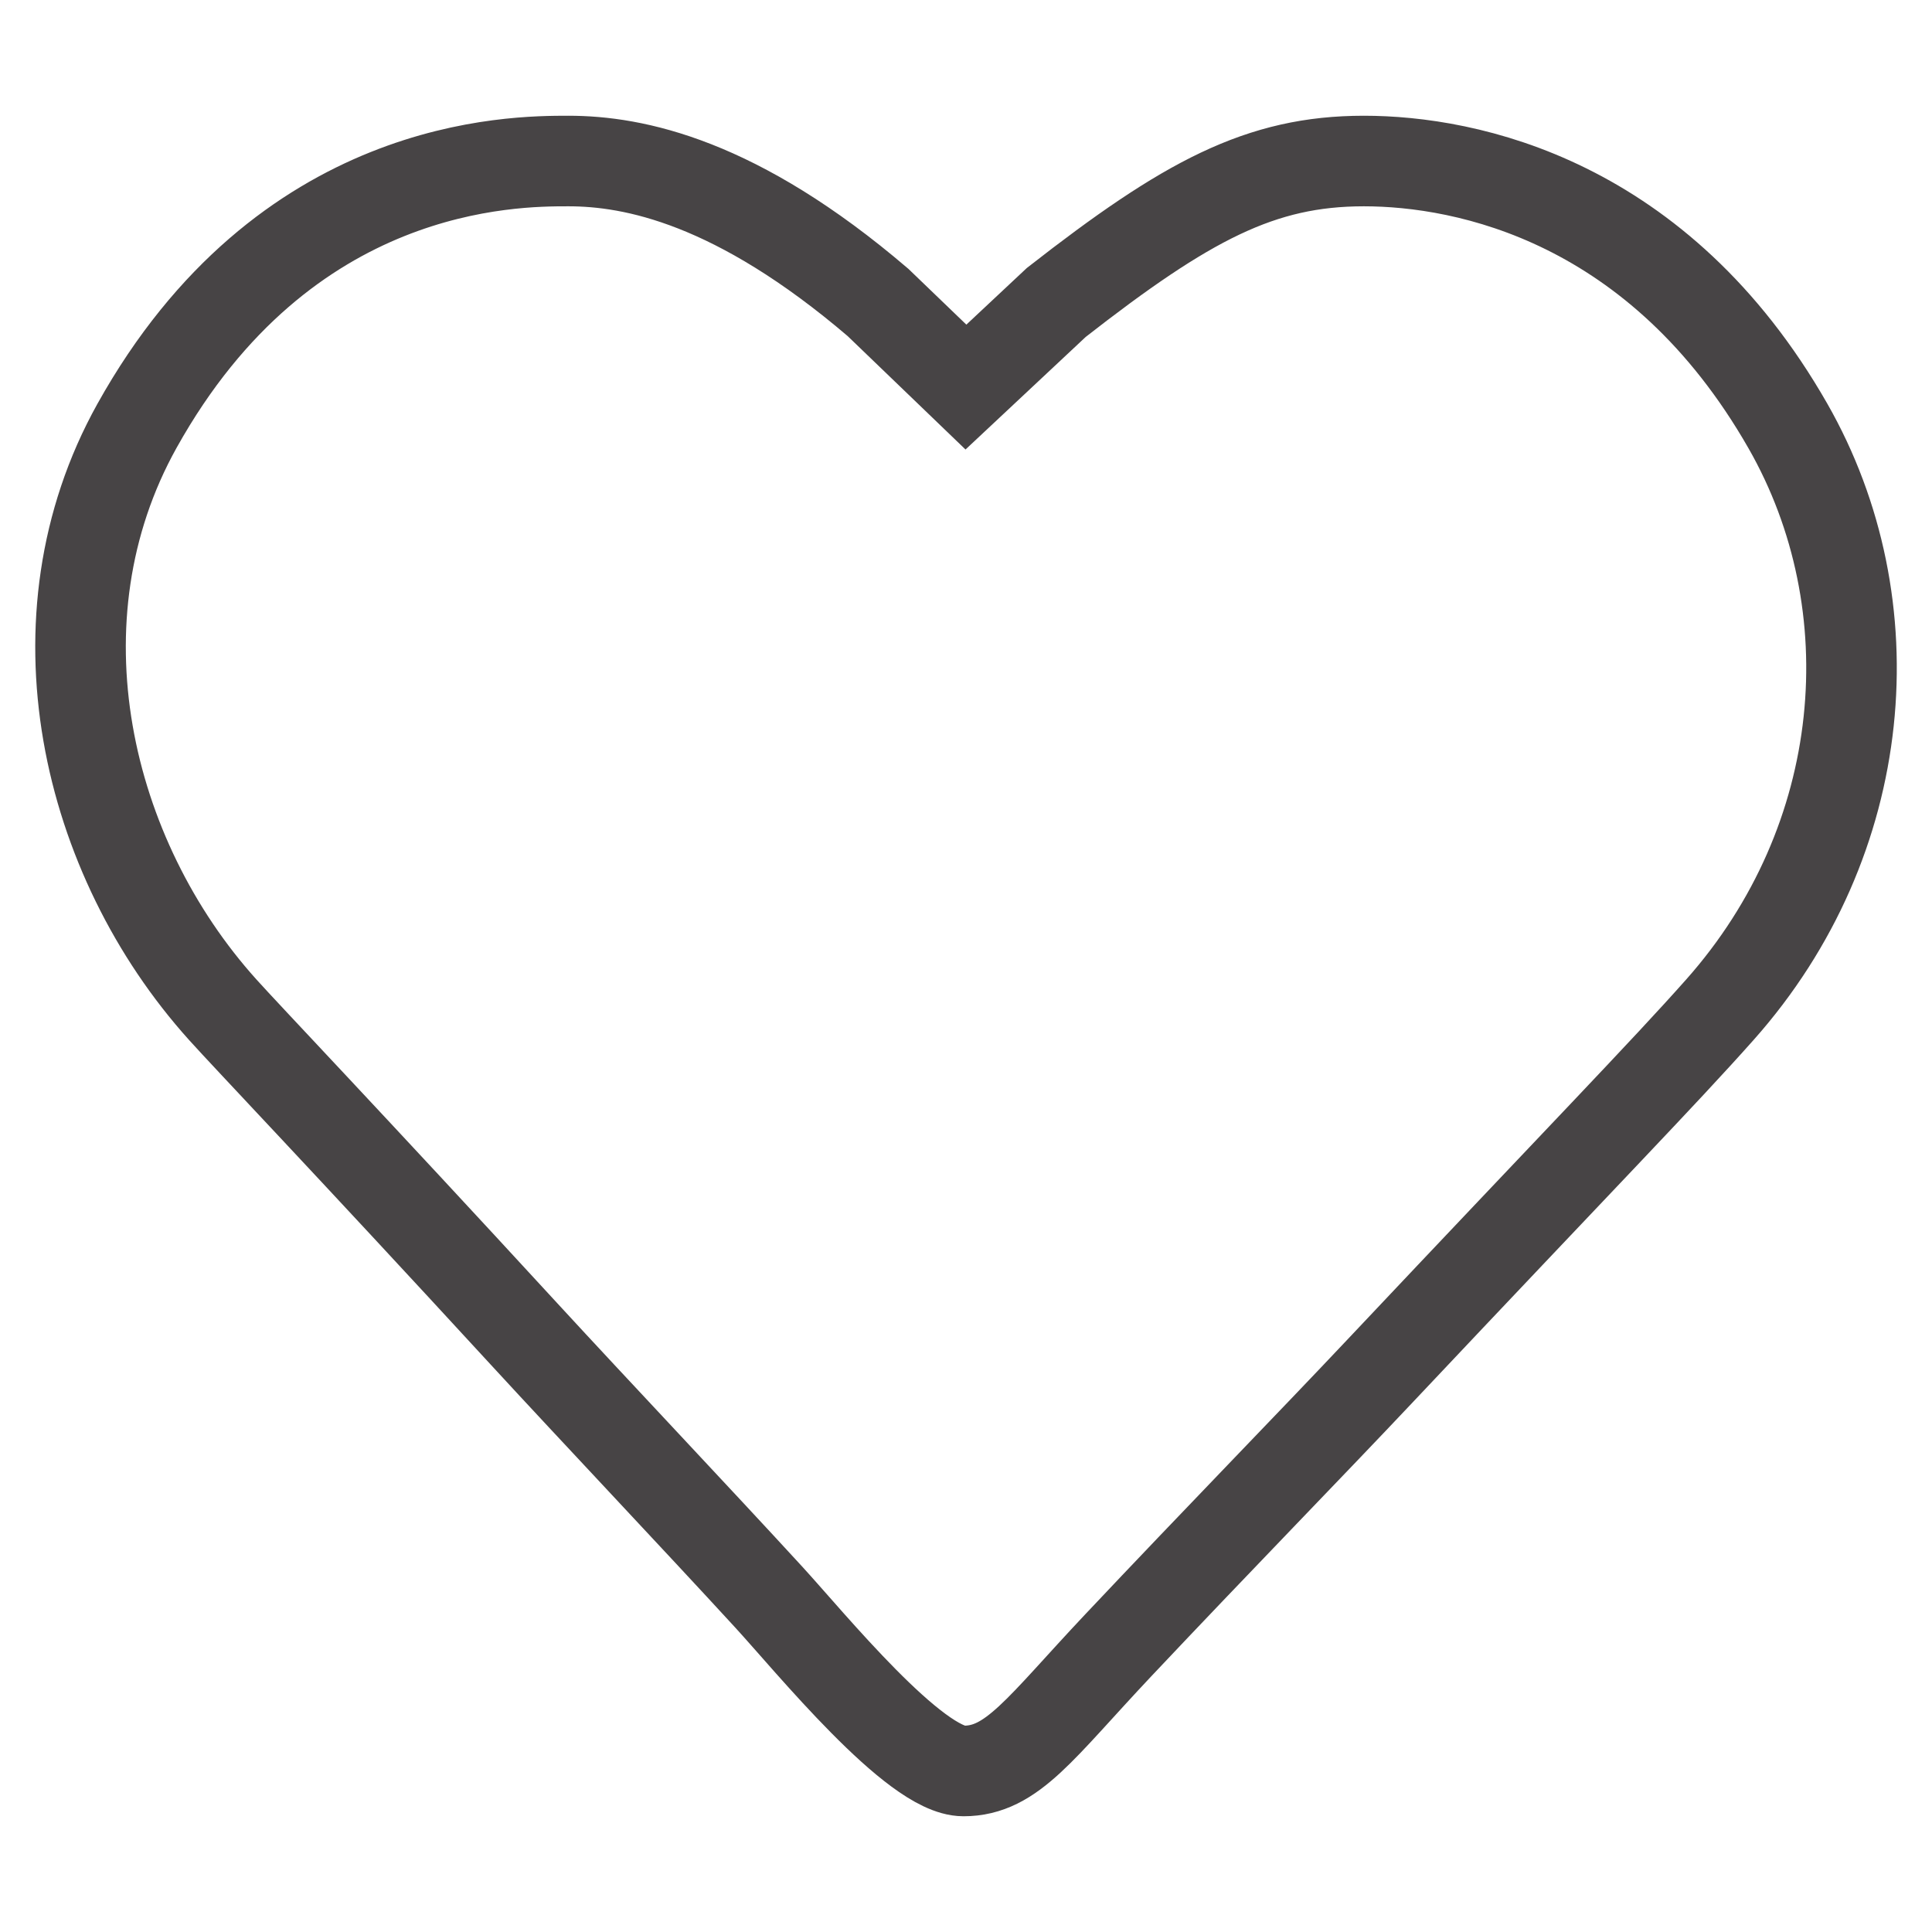 <svg width="32" height="32" viewBox="0 0 32 32" fill="none" xmlns="http://www.w3.org/2000/svg">
<path fill-rule="evenodd" clip-rule="evenodd" d="M15.959 29.333C16.768 29.333 17.224 28.628 18.526 27.247C20.154 25.52 21.723 23.912 22.862 22.703C26.226 19.135 27.548 17.781 28.487 16.724C30.981 13.917 31.305 10.016 29.613 7.055C27.48 3.322 24.3 2.667 22.59 2.667C20.879 2.667 19.656 3.322 17.496 5.009L15.999 6.411L14.542 5.009C12.199 3.006 10.502 2.667 9.413 2.667C8.505 2.667 4.712 2.667 2.268 7.055C0.485 10.257 1.417 14.201 3.689 16.724C4.095 17.176 5.772 18.933 8.681 22.096C9.853 23.37 11.51 25.121 12.731 26.451C13.422 27.204 15.151 29.333 15.959 29.333Z" stroke="#474445" stroke-width="1.5"/>
</svg>
